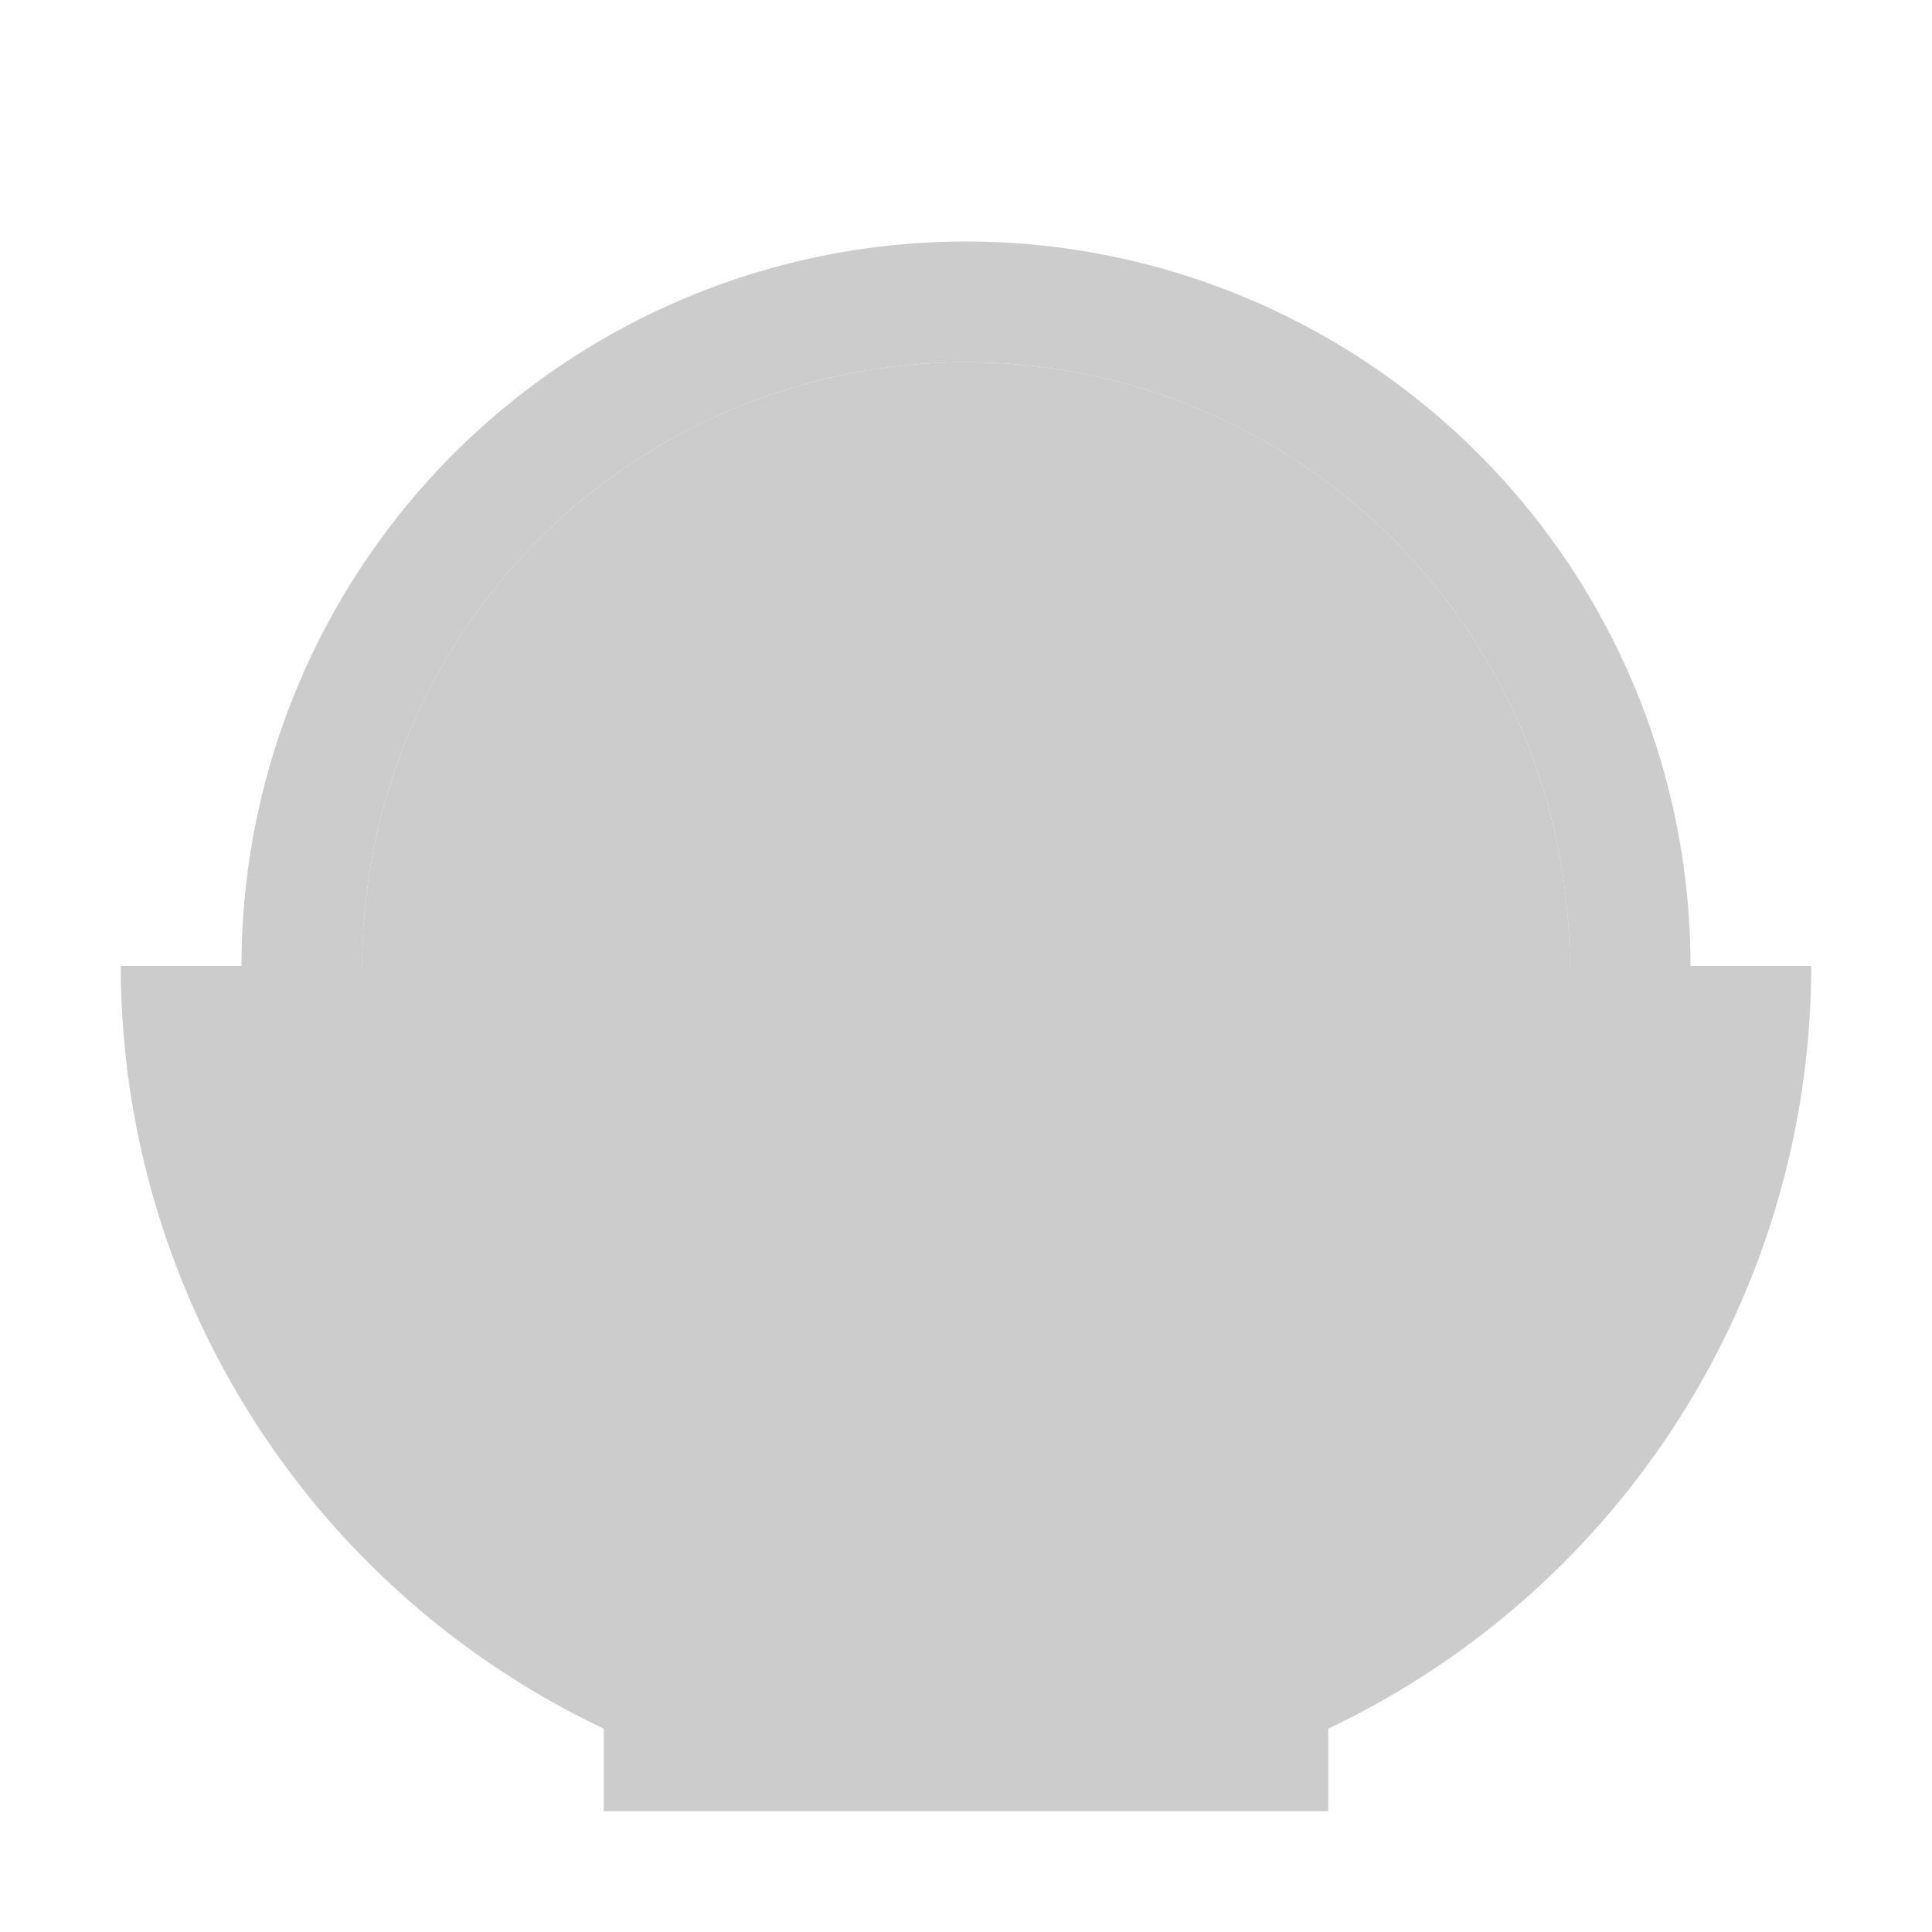 <svg xmlns="http://www.w3.org/2000/svg" viewBox="0 0 16 16" shape-rendering="geometricPrecision"><path fill="#cccccc" d="M1 8a7 7 0 0 0 4 6.316V15h6v-.684A7 7 0 0 0 15 8z"/><path fill="#cccccc" d="M8 3a5 5 0 0 0-5 5h10a5 5 0 0 0-5-5"/><path fill="#cccccc" d="M2.092 9A6 6 0 0 0 8 14a6 6 0 0 0 5.908-5z"/><g fill="#cccccc"><g stroke-width="0"><circle cx="5.5" cy="6.5" r=".5"/><circle cx="10.5" cy="6.5" r=".5"/><circle cx="6.5" cy="5.5" r=".5"/></g><path d="M8 2a6 6 0 0 0-6 6h1a5 5 0 0 1 5-5 5 5 0 0 1 5 5h1a6 6 0 0 0-6-6"/></g></svg>